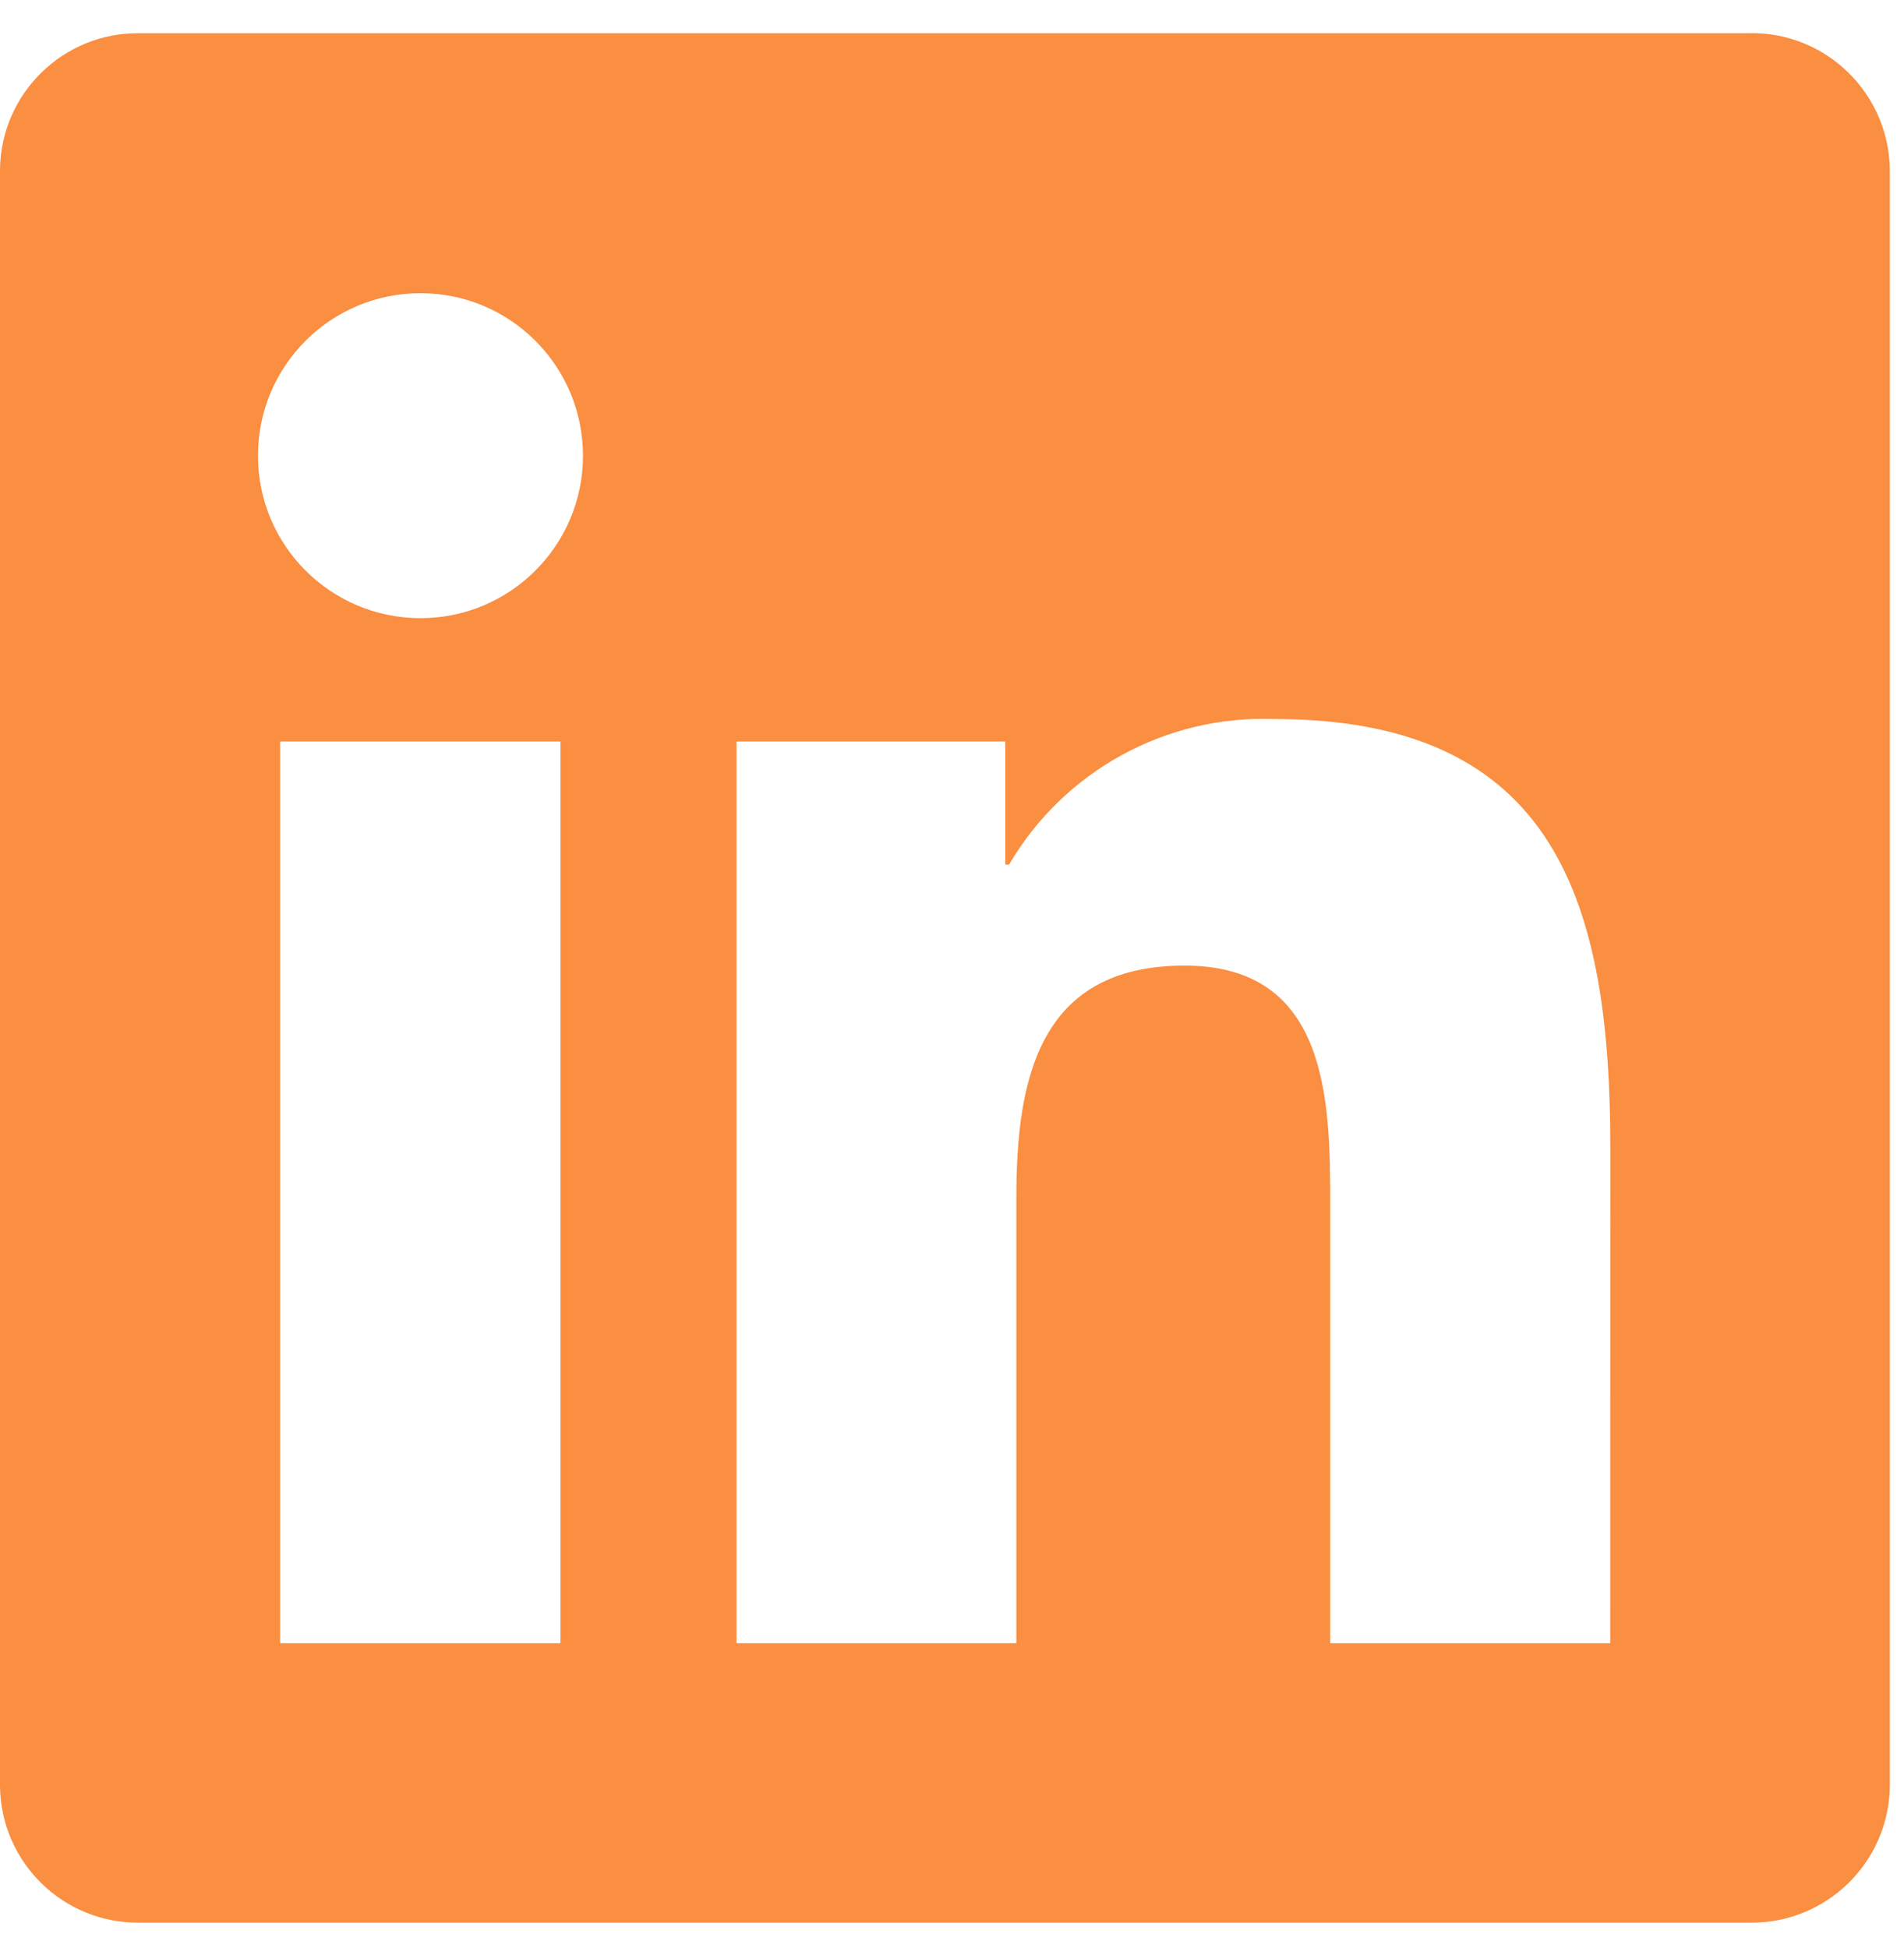 <svg width="43" height="44" viewBox="0 0 43 44" fill="none" xmlns="http://www.w3.org/2000/svg">
<path d="M36.366 37.114H30.042V27.21C30.042 24.848 30 21.809 26.752 21.809C23.459 21.809 22.954 24.381 22.954 27.04V37.114H16.632V16.747H22.704V19.529H22.788C24.027 17.413 26.328 16.149 28.778 16.24C35.188 16.24 36.368 20.457 36.368 25.94L36.366 37.114ZM9.496 13.962C7.468 13.962 5.826 12.319 5.826 10.292C5.826 8.265 7.468 6.622 9.496 6.622C11.523 6.622 13.166 8.265 13.166 10.292C13.166 12.319 11.523 13.962 9.496 13.962ZM12.657 37.114H6.326V16.747H12.657V37.114ZM39.519 0.75H3.148C1.43 0.731 0.021 2.109 0 3.827V40.346C0.021 42.067 1.43 43.444 3.148 43.425H39.519C41.241 43.447 42.657 42.069 42.68 40.346V3.825C42.654 2.102 41.239 0.725 39.519 0.748" fill="#FA8E41"/>
</svg>
